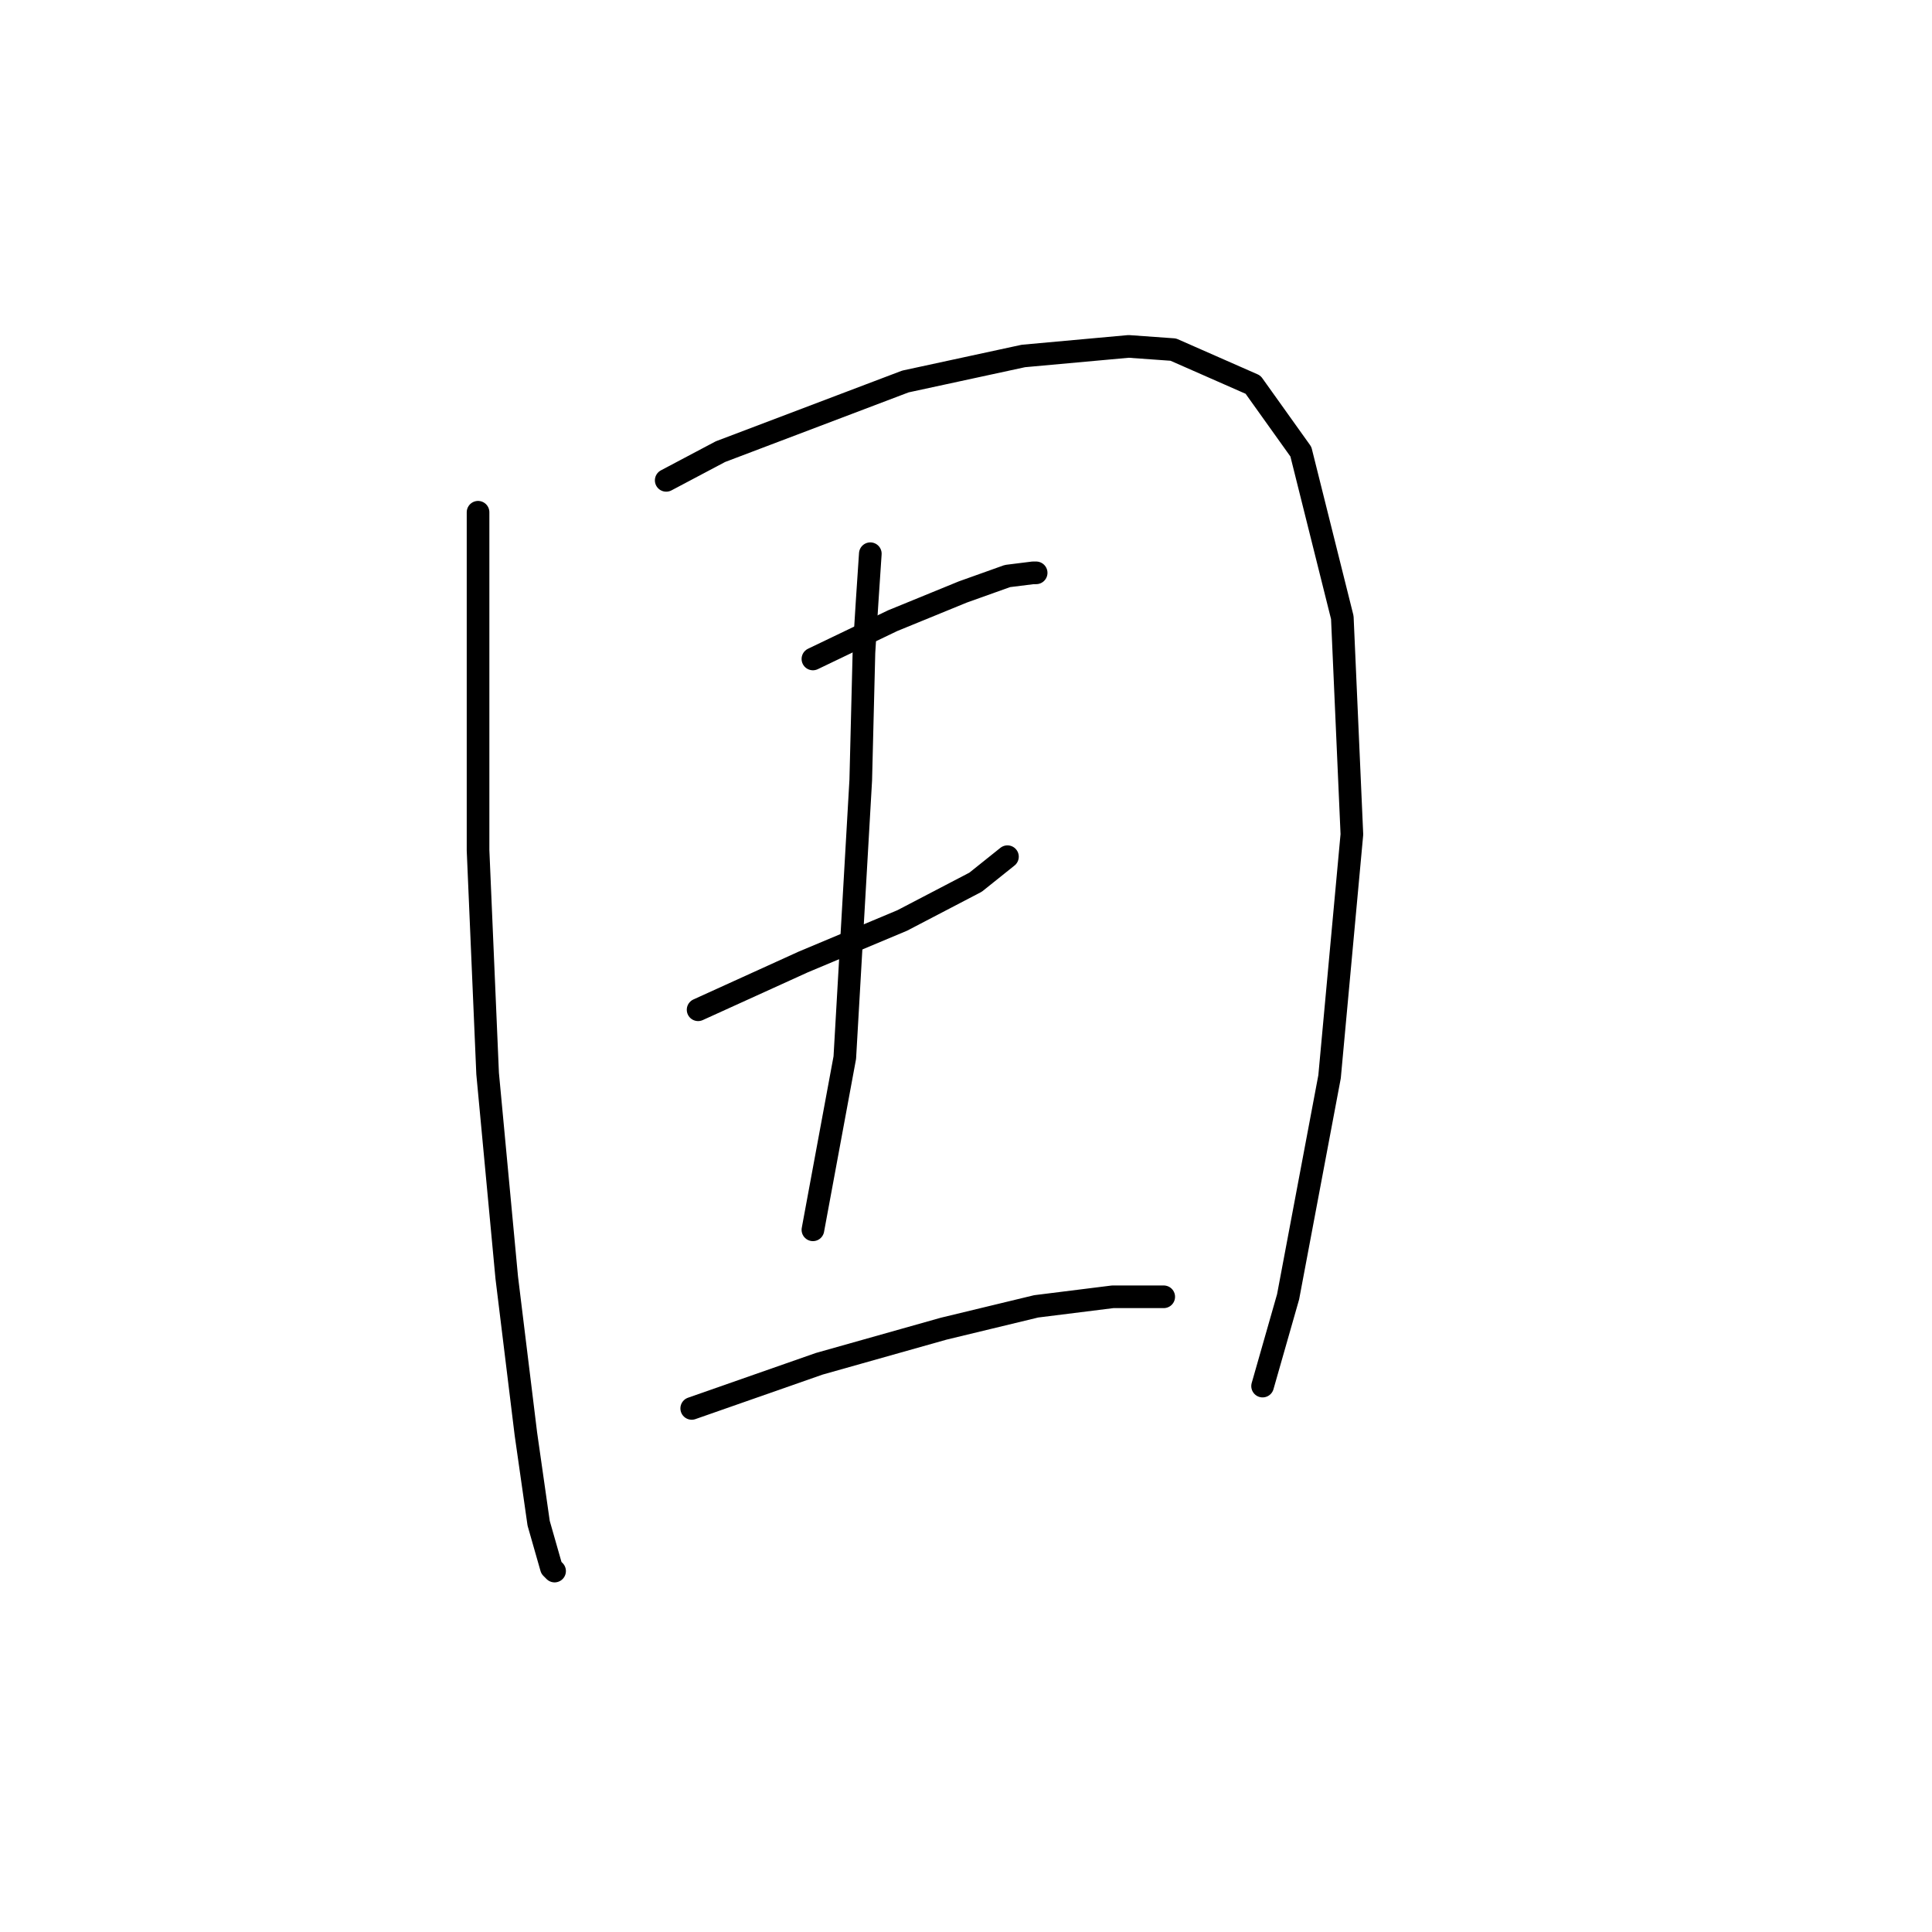 <?xml version="1.0" standalone="no"?>
    <svg width="256" height="256" xmlns="http://www.w3.org/2000/svg" version="1.1">
    <polyline stroke="black" stroke-width="3" stroke-linecap="round" fill="transparent" stroke-linejoin="round" points="63.344 67.876 63.344 86.469 63.344 112.67 64.612 142.251 67.147 169.296 69.683 190.003 71.373 201.835 73.063 207.751 73.486 208.174 73.486 208.174 " />
        <polyline stroke="black" stroke-width="3" stroke-linecap="round" fill="transparent" stroke-linejoin="round" points="88.276 63.65 95.46 59.847 119.97 50.55 135.606 47.169 149.551 45.901 155.467 46.324 166.032 50.972 172.371 59.847 177.864 81.821 179.132 110.557 176.174 142.673 170.68 171.832 167.3 183.664 167.3 183.664 " />
        <polyline stroke="black" stroke-width="3" stroke-linecap="round" fill="transparent" stroke-linejoin="round" points="107.715 87.315 118.28 82.244 127.577 78.44 133.493 76.327 136.874 75.905 137.296 75.905 137.296 75.905 " />
        <polyline stroke="black" stroke-width="3" stroke-linecap="round" fill="transparent" stroke-linejoin="round" points="92.502 133.799 106.447 127.46 119.548 121.967 129.267 116.896 133.493 113.515 133.493 113.515 " />
        <polyline stroke="black" stroke-width="3" stroke-linecap="round" fill="transparent" stroke-linejoin="round" points="115.322 73.369 114.899 79.708 114.477 86.469 114.054 103.373 111.941 140.138 107.715 162.957 107.715 162.957 " />
        <polyline stroke="black" stroke-width="3" stroke-linecap="round" fill="transparent" stroke-linejoin="round" points="91.657 186.622 108.56 180.706 125.041 176.058 137.296 173.099 147.438 171.832 154.2 171.832 154.2 171.832 " />
        </svg>